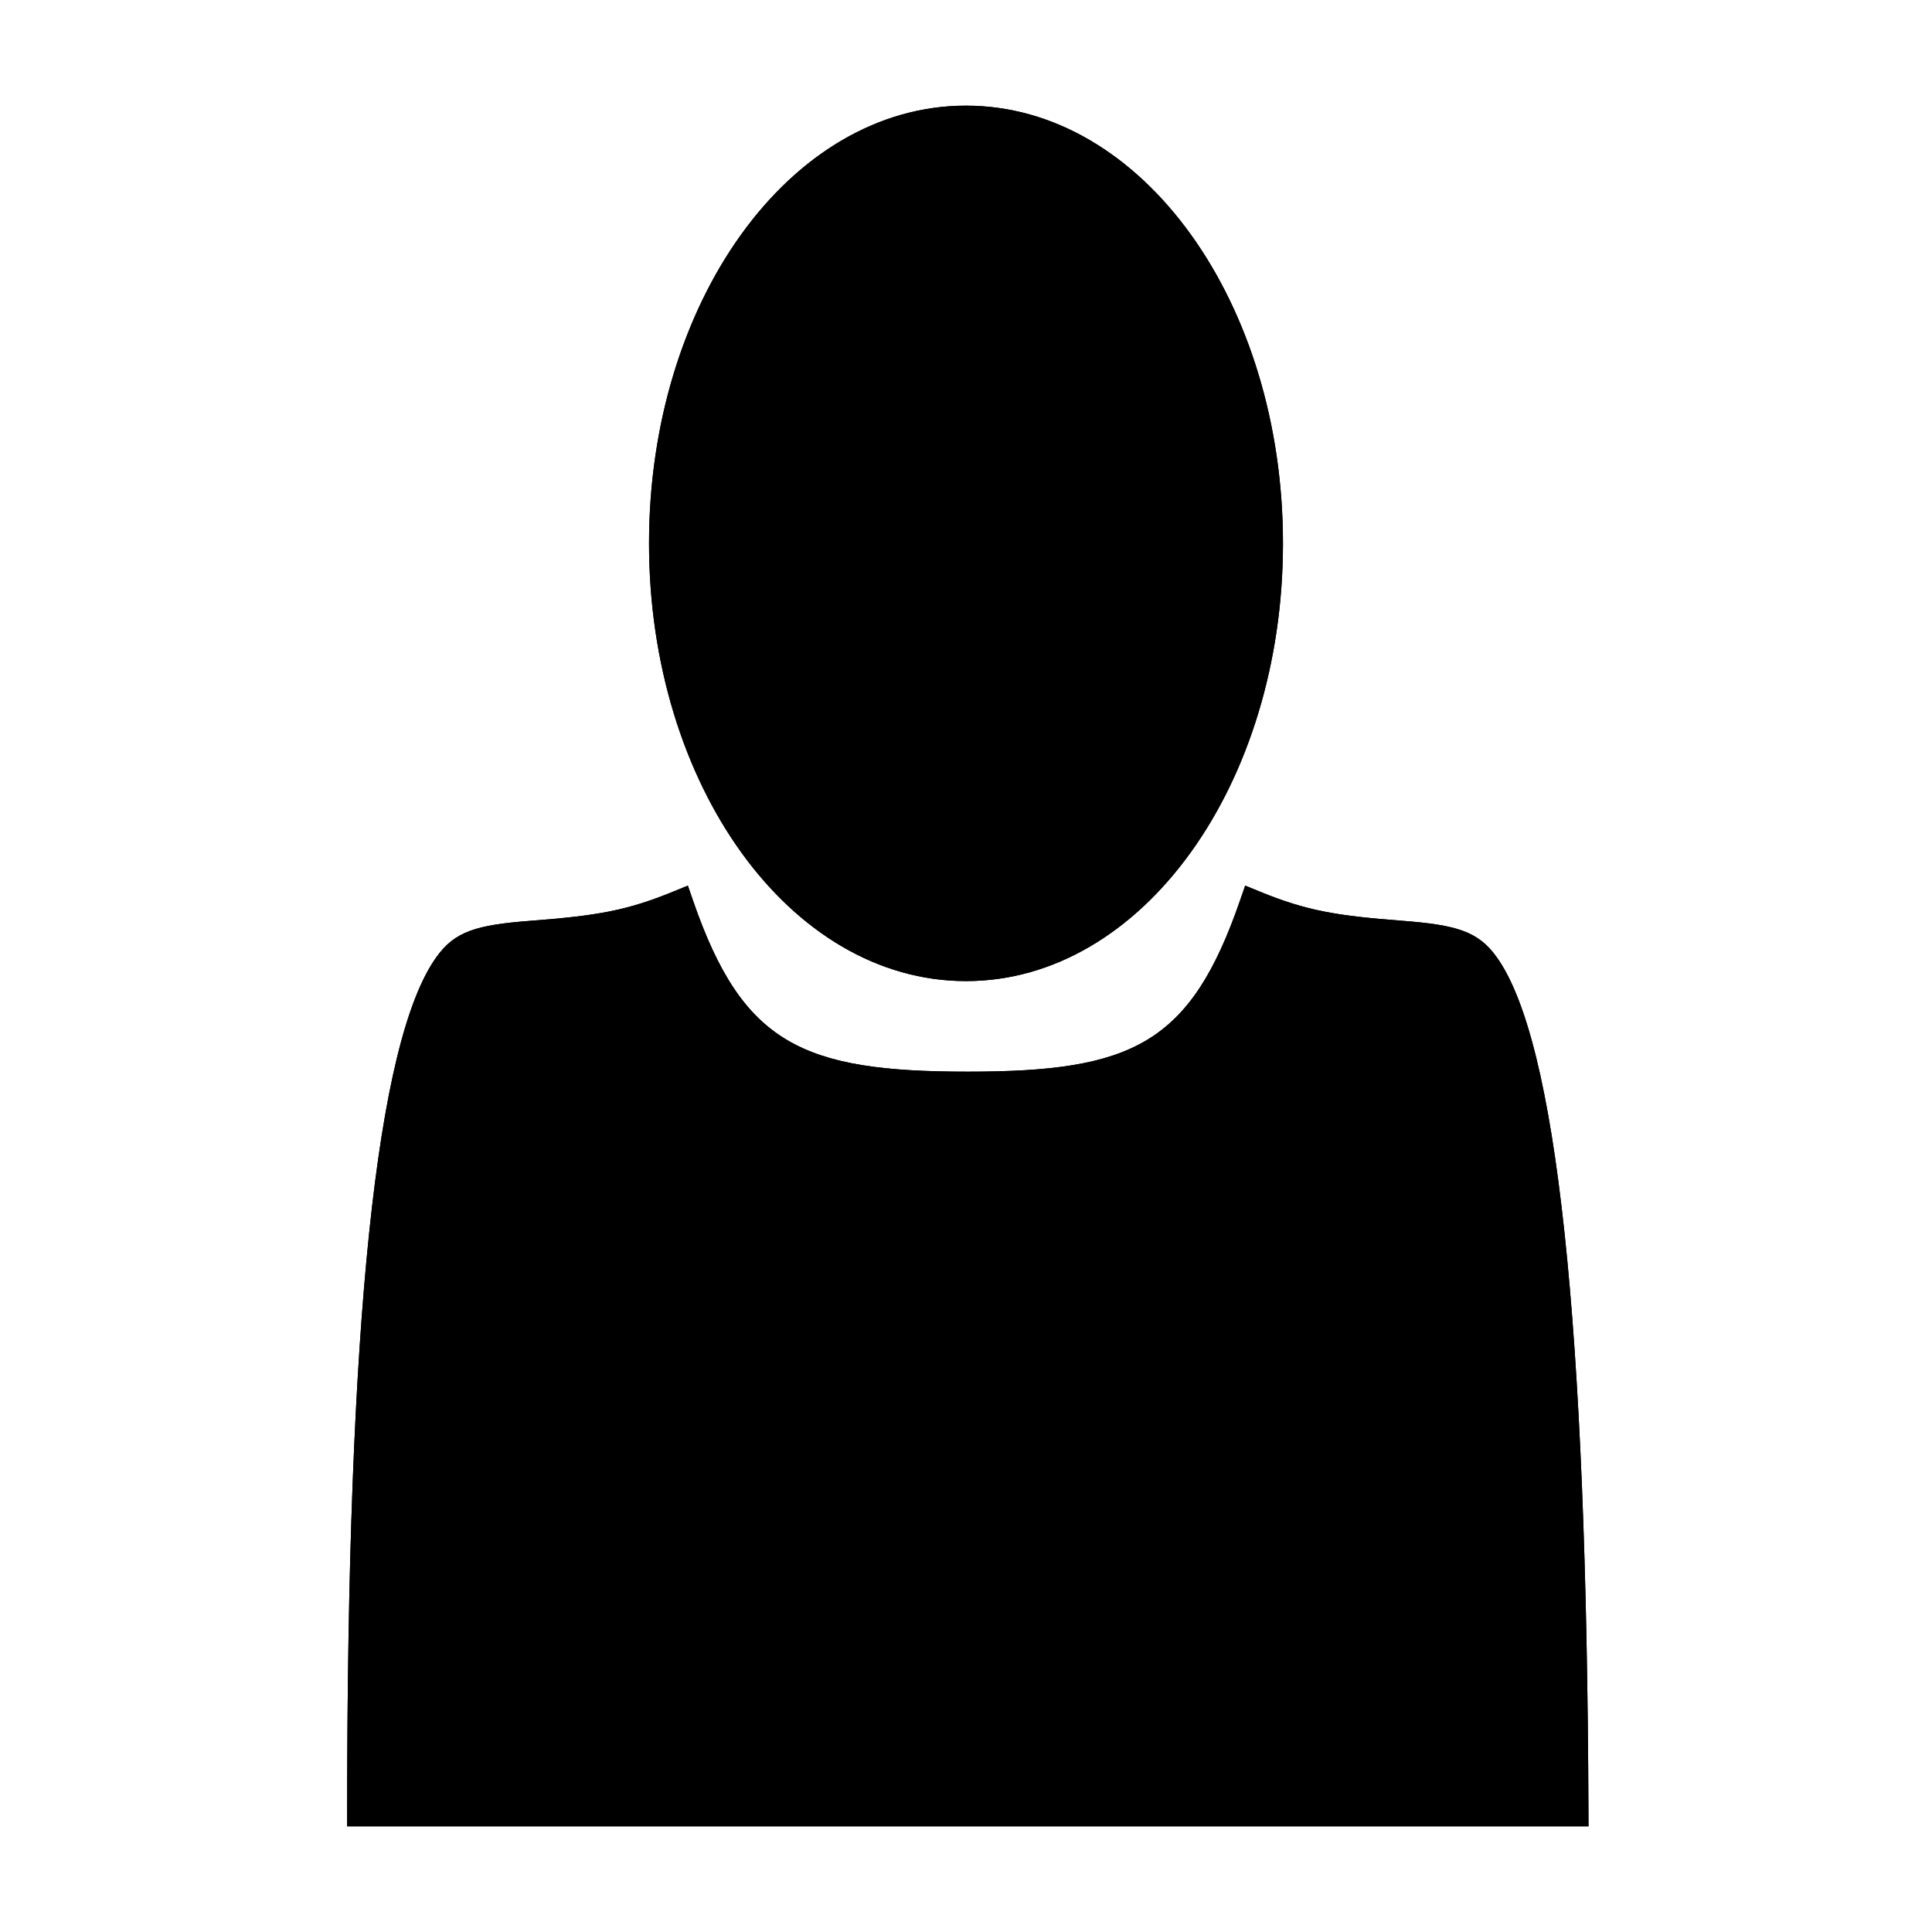 <svg xmlns="http://www.w3.org/2000/svg" viewBox="0 0 64 64">
  <g fill-rule="evenodd">
    <g fill-rule="nonzero" transform="translate(11 3)">
      <path d="M21 29.5c-5.842 0-10.5-6.521-10.5-14.5S15.158.5 21 .5 31.5 7.021 31.5 15 26.842 29.5 21 29.5zm0-1c5.204 0 9.5-6.015 9.5-13.5S26.204 1.5 21 1.5 11.5 7.515 11.5 15s4.296 13.5 9.5 13.5z"/>
      <path d="M21.06 33.5c-5.673 0-8.08-1.03-9.87-5.846-1.403.525-2.479.688-4.522.845-1.527.117-2.025.264-2.402.792C2.47 31.804 1.52 40.942 1.5 56.5h39.117c-.075-15.558-1.052-24.695-2.85-27.21-.376-.527-.874-.674-2.4-.791-2.044-.157-3.12-.32-4.522-.845-1.79 4.823-4.152 5.846-9.785 5.846zm9.677-6.963c1.537.63 2.53.798 4.705.964 1.818.14 2.526.35 3.14 1.208 1.996 2.793 2.98 12.152 3.037 28.29l.002.501H.5V57c0-16.138.956-25.497 2.953-28.29.613-.86 1.321-1.07 3.139-1.209 2.175-.166 3.168-.334 4.705-.964l.489-.2.173.5c1.642 4.748 3.619 5.663 9.1 5.663 5.44 0 7.37-.905 9.016-5.663l.173-.5.49.2z"/>
    </g>
    <g fill-rule="nonzero" transform="translate(11 3)">
      <path d="M21 29.5c-5.842 0-10.5-6.521-10.5-14.5S15.158.5 21 .5 31.5 7.021 31.5 15 26.842 29.5 21 29.5z"/>
      <path d="M30.737 26.537c1.537.63 2.53.798 4.705.964 1.818.14 2.526.35 3.14 1.208 1.996 2.793 2.98 12.152 3.037 28.29l.002.501H.5V57c0-16.138.956-25.497 2.953-28.29.613-.86 1.321-1.07 3.139-1.209 2.175-.166 3.168-.334 4.705-.964l.489-.2.173.5c1.642 4.748 3.619 5.663 9.1 5.663 5.44 0 7.37-.905 9.016-5.663l.173-.5.49.2z"/>
    </g>
  </g>
</svg>
